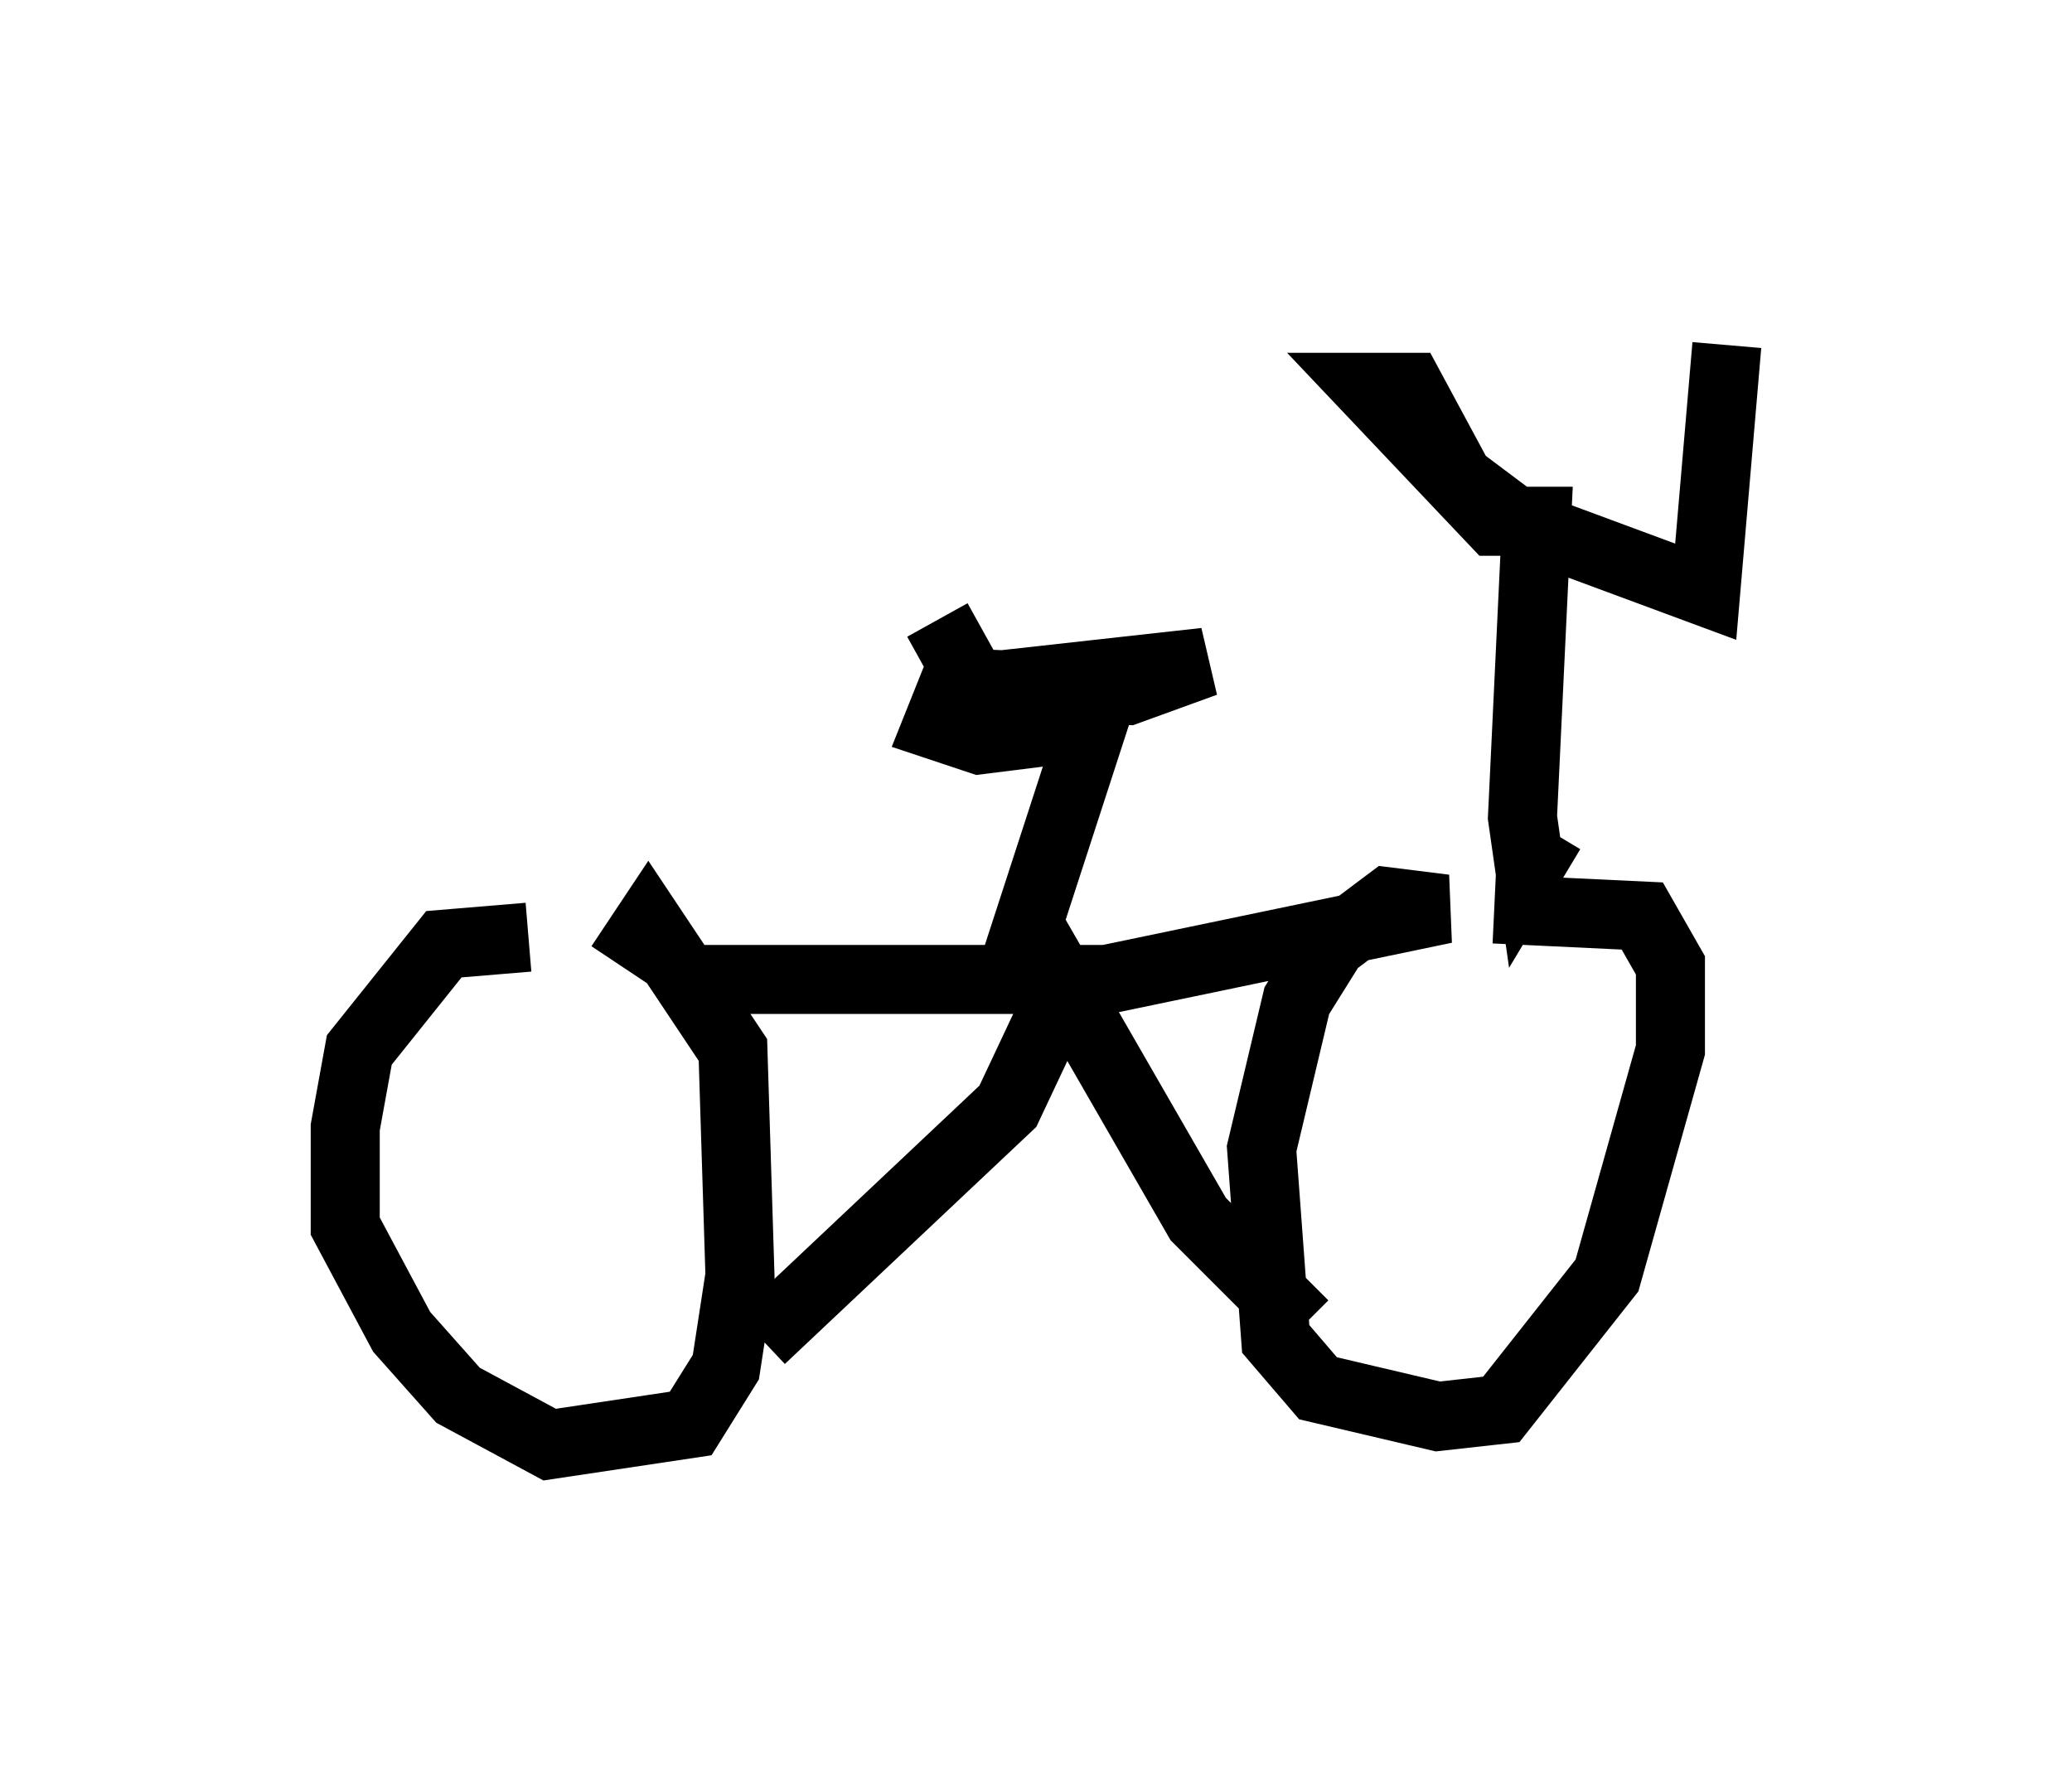 <?xml version="1.0" encoding="utf-8" ?>
<svg baseProfile="full" height="25.925" version="1.1" width="30.009" xmlns="http://www.w3.org/2000/svg" xmlns:ev="http://www.w3.org/2001/xml-events" xmlns:xlink="http://www.w3.org/1999/xlink"><defs /><rect fill="white" height="25.925" width="30.009" x="0" y="0" /><path d="M8.369, 13.881 m-0.715, -0.306 l-1.225, 0.102 -1.225, 1.531 l-0.204, 1.123 0.0, 1.429 l0.817, 1.531 0.817, 0.919 l1.327, 0.715 2.042, -0.306 l0.51, -0.817 0.204, -1.327 l-0.102, -3.267 -1.225, -1.838 l-0.408, 0.613 m1.123, 0.204 l5.921, 0.0 4.9, -1.021 l-0.817, -0.102 -0.817, 0.613 l-0.51, 0.817 -0.51, 2.144 l0.204, 2.756 0.613, 0.715 l1.735, 0.408 0.919, -0.102 l1.531, -1.94 0.919, -3.267 l0.0, -1.225 -0.408, -0.715 l-2.144, -0.102 m-10.617, 6.227 l3.573, -3.369 0.817, -1.735 l1.94, 3.369 1.531, 1.531 m3.573, -7.146 l-0.306, 0.51 -0.102, -0.715 l0.204, -4.288 -0.613, 0.0 l-1.838, -1.94 0.613, 0.0 l0.715, 1.327 0.817, 0.613 l2.756, 1.021 0.306, -3.573 m-10.515, 9.596 l1.327, -4.083 -1.633, 0.204 l-0.613, -0.204 0.204, -0.51 l3.675, -0.408 -1.123, 0.408 l-2.246, -0.102 -0.51, -0.919 " fill="none" stroke="black" stroke-width="1" /></svg>